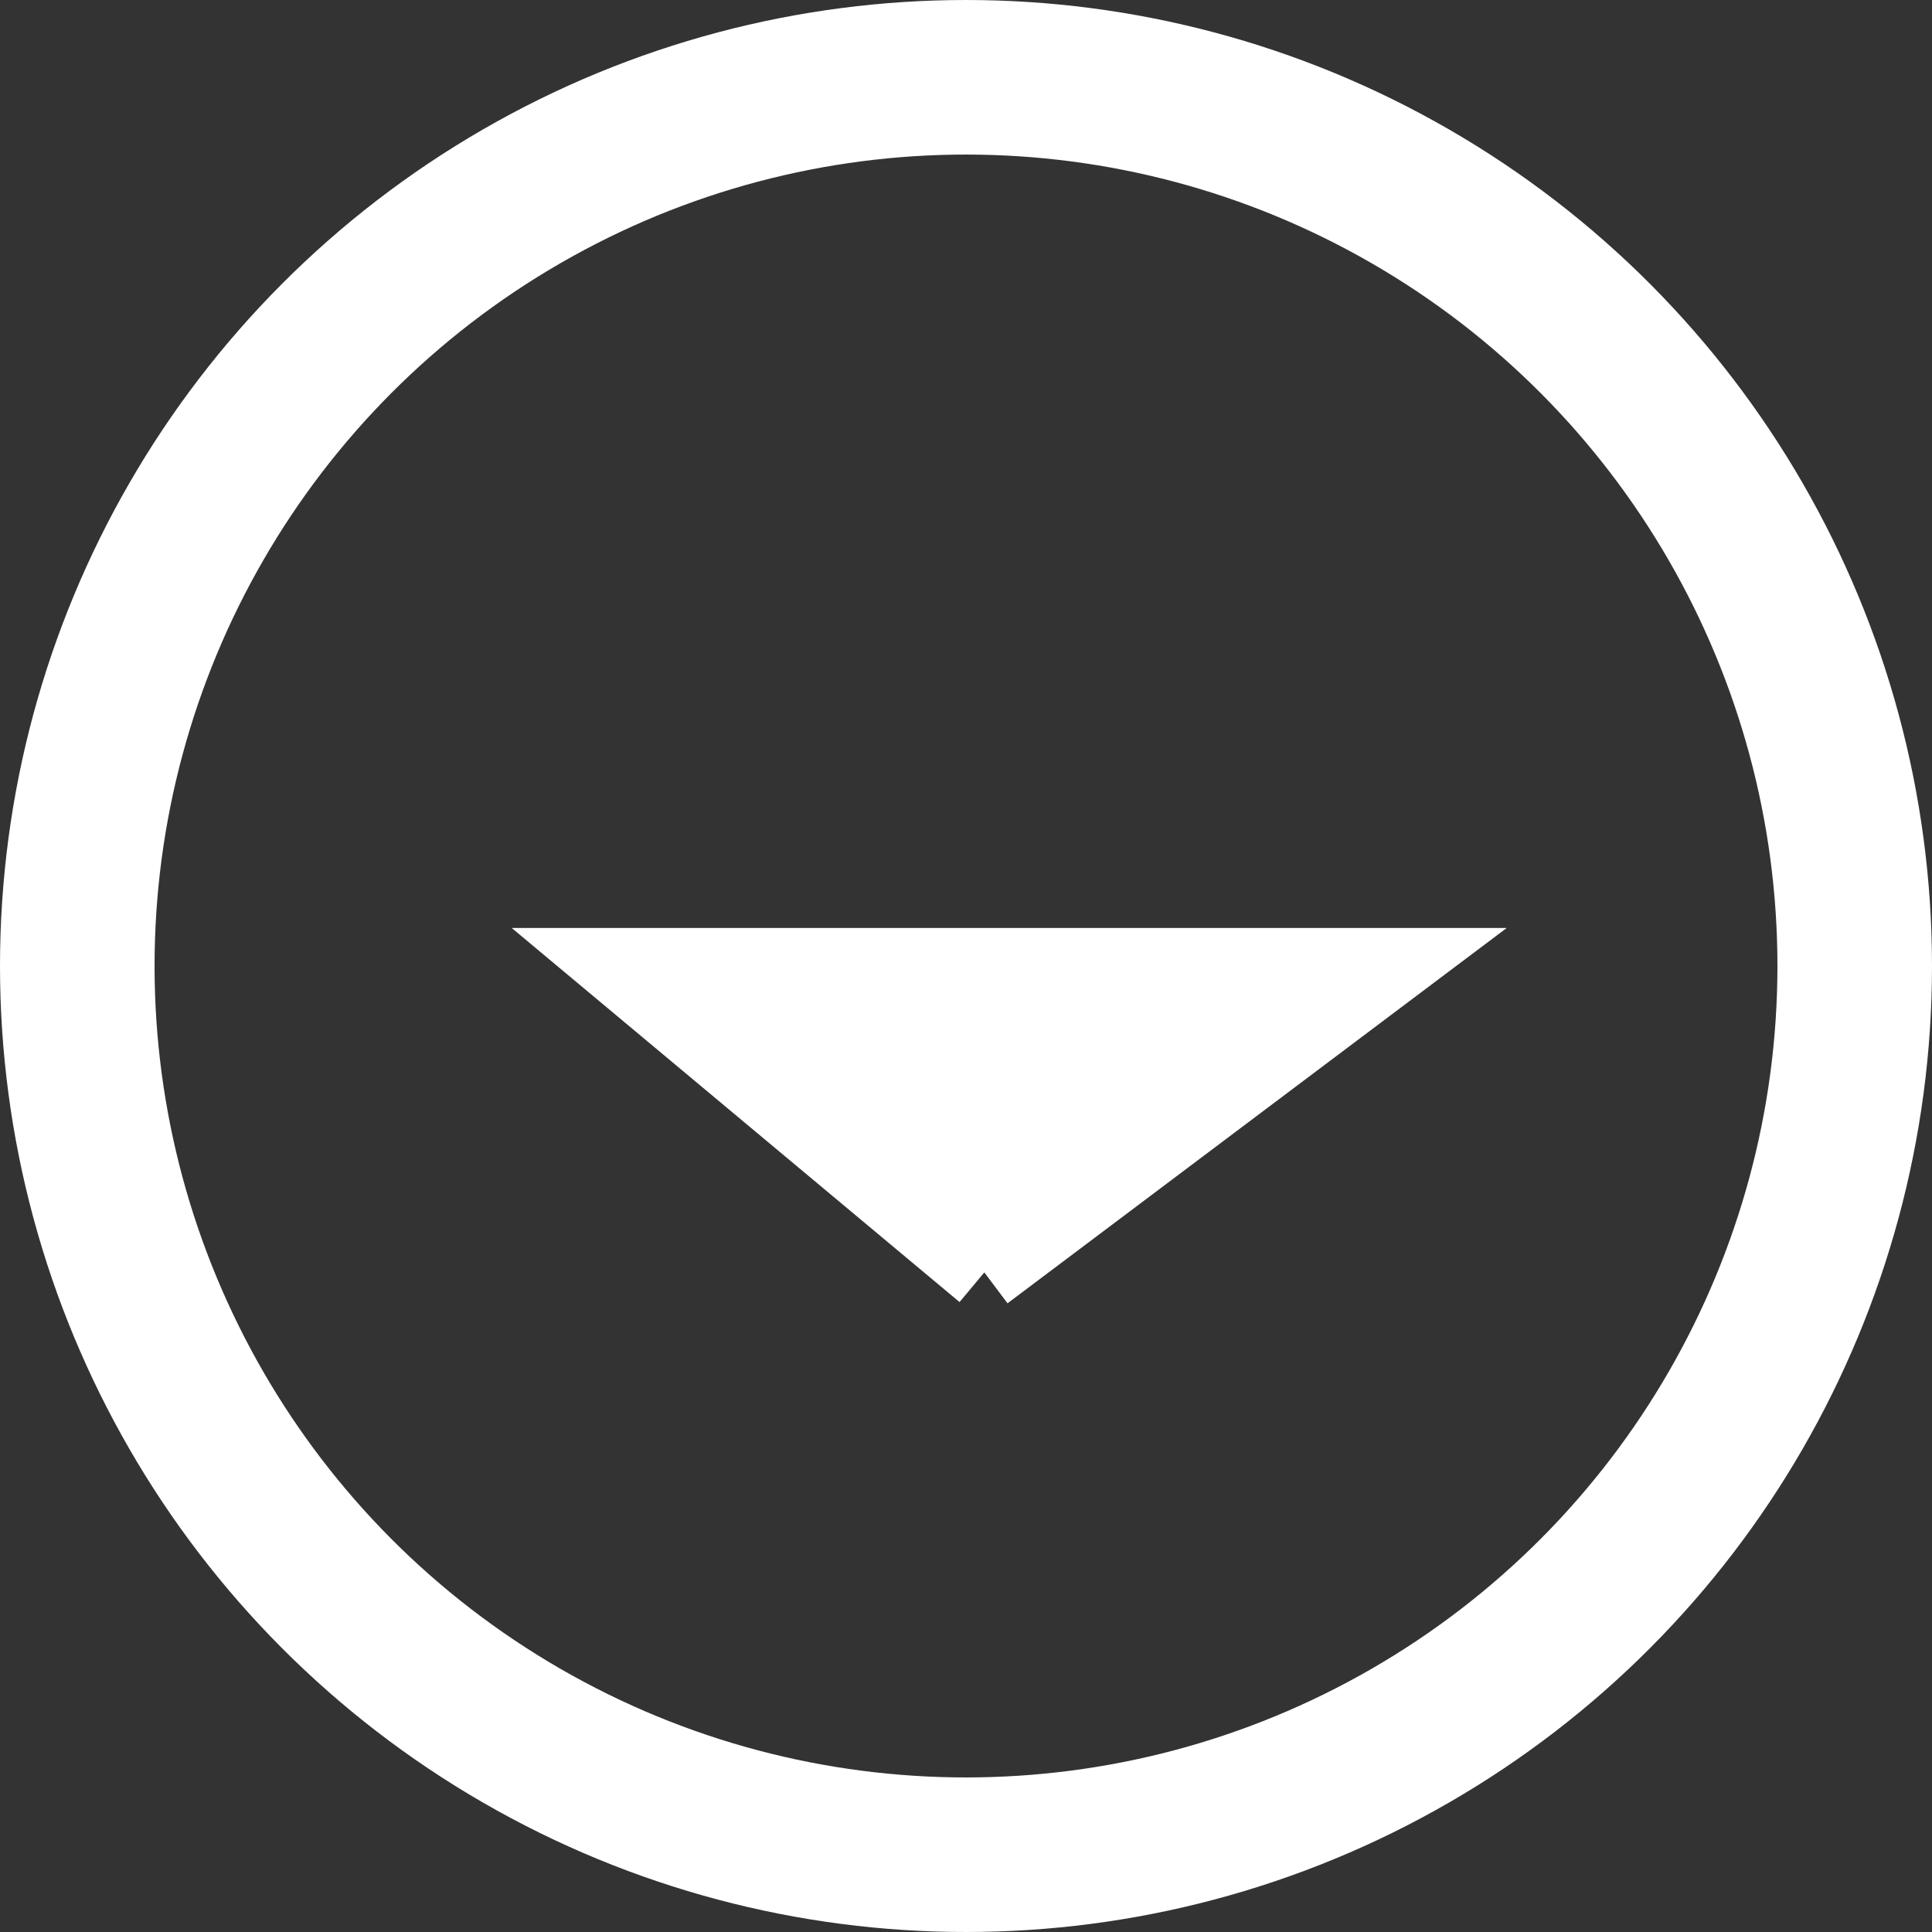 <svg width="25" height="25" viewBox="0 0 25 25" fill="none" xmlns="http://www.w3.org/2000/svg">
<rect x="0" y="0" width="25" height="25" fill="#333333" stroke="none"/>
<circle cx="12.5" cy="12.5" r="11.5" stroke="white" stroke-width="2"/>
<path d="M12.737 16.465V12.508H8L12.737 16.465Z" fill="white"/>
<path d="M12.737 16.465L18 12.508H12.737V16.465Z" fill="white"/>
<path d="M12.737 16.465L18 12.508H12.737M12.737 16.465L8 12.508H12.737M12.737 16.465V12.508" stroke="white"/>
</svg>
